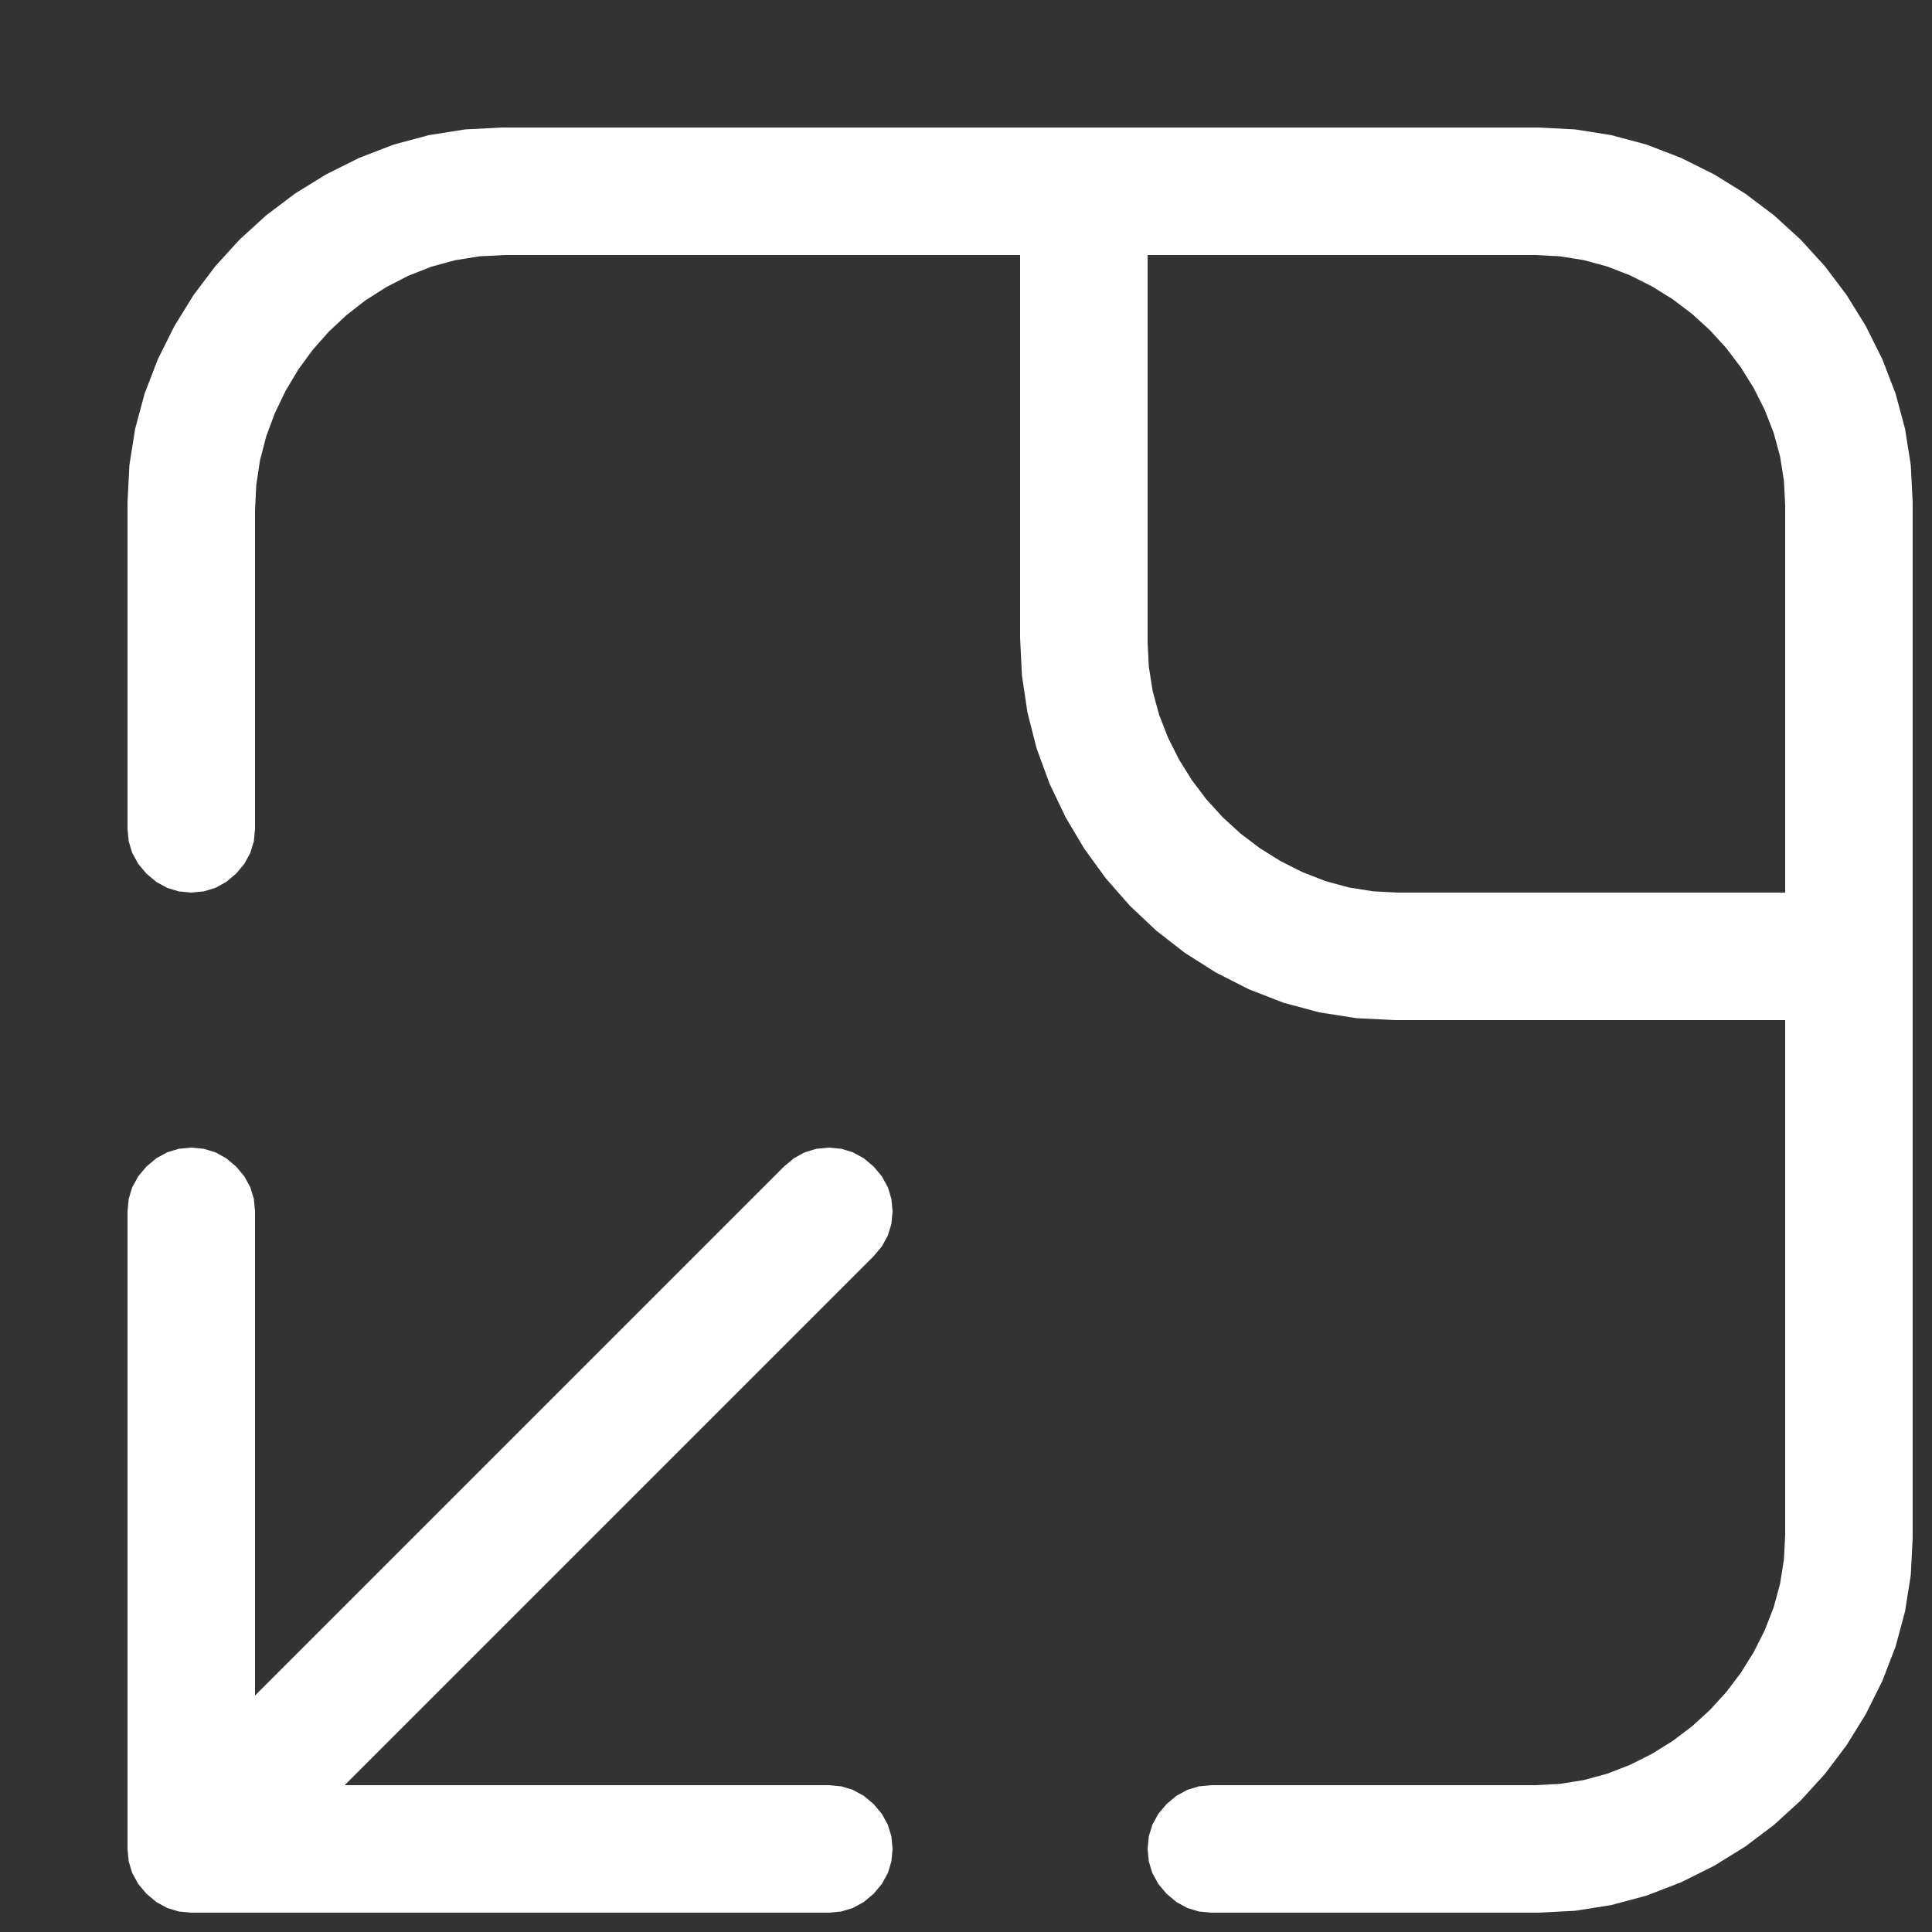 <?xml version="1.0" encoding="utf-8"?>
<svg xmlns="http://www.w3.org/2000/svg" height="16" width="16" viewBox="0 0 16 16">
  <rect x="0" y="0" width="16" height="16" fill="#333333" stroke="none"/>
  <g>
    <path id="path1" transform="rotate(0,8,8) translate(0,0) scale(0.033,0.033)  " fill="#FFFFFF" d="M48,288L51.141,288.297 54.062,289.188 56.766,290.672 59.25,292.75 61.328,295.234 62.812,297.938 63.703,300.859 64,304 64,425.5 196.75,292.75 199.234,290.672 201.938,289.188 204.859,288.297 208,288 211.141,288.297 214.062,289.188 216.766,290.672 219.25,292.75 221.328,295.234 222.812,297.938 223.703,300.859 224,304 223.703,307.141 222.812,310.062 221.328,312.766 219.25,315.25 86.5,448 208,448 211.141,448.297 214.062,449.188 216.766,450.672 219.25,452.75 221.328,455.234 222.812,457.938 223.703,460.859 224,464 223.703,467.141 222.812,470.062 221.328,472.766 219.25,475.25 216.766,477.328 214.062,478.812 211.141,479.703 208,480 48,480 44.859,479.703 41.938,478.812 39.234,477.328 36.75,475.25 34.672,472.766 33.188,470.062 32.297,467.141 32,464 32,304 32.297,300.859 33.188,297.938 34.672,295.234 36.75,292.75 39.234,290.672 41.938,289.188 44.859,288.297 48,288z M288,64L288,161.25 288.32,167.43 289.281,173.469 290.883,179.367 293.125,185.125 295.906,190.641 299.125,195.812 302.781,200.641 306.875,205.125 311.359,209.219 316.188,212.875 321.359,216.094 326.875,218.875 332.633,221.117 338.531,222.719 344.57,223.68 350.75,224 448,224 448,126.75 447.68,120.57 446.719,114.531 445.117,108.633 442.875,102.875 440.094,97.359 436.875,92.188 433.219,87.359 429.125,82.875 424.641,78.781 419.812,75.125 414.641,71.906 409.125,69.125 403.367,66.883 397.469,65.281 391.43,64.32 385.25,64 288,64z M126,32L386,32 395.273,32.477 404.344,33.906 413.211,36.289 421.875,39.625 430.172,43.766 437.938,48.563 445.172,54.016 451.875,60.125 457.984,66.828 463.438,74.063 468.234,81.828 472.375,90.125 475.711,98.789 478.094,107.656 479.523,116.727 480,126 480,386 479.523,395.273 478.094,404.344 475.711,413.211 472.375,421.875 468.234,430.172 463.438,437.938 457.984,445.172 451.875,451.875 445.172,457.984 437.938,463.438 430.172,468.234 421.875,472.375 413.211,475.711 404.344,478.094 395.273,479.523 386,480 304,480 300.859,479.703 297.938,478.812 295.234,477.328 292.75,475.25 290.672,472.766 289.188,470.062 288.297,467.141 288,464 288.297,460.859 289.188,457.938 290.672,455.234 292.75,452.75 295.234,450.672 297.938,449.188 300.859,448.297 304,448 385.25,448 391.43,447.68 397.469,446.719 403.367,445.117 409.125,442.875 414.641,440.094 419.812,436.875 424.641,433.219 429.125,429.125 433.219,424.641 436.875,419.812 440.094,414.641 442.875,409.125 445.117,403.367 446.719,397.469 447.68,391.43 448,385.25 448,256 350,256 340.398,255.516 331.094,254.062 322.086,251.641 313.375,248.25 305.086,244.031 297.344,239.125 290.148,233.531 283.5,227.25 277.461,220.367 272.094,212.969 267.398,205.055 263.375,196.625 260.148,187.82 257.844,178.781 256.461,169.508 256,160 256,64 126.75,64 120.352,64.328 114.156,65.312 108.164,66.953 102.375,69.25 96.867,72.094 91.719,75.375 86.93,79.094 82.5,83.25 78.469,87.805 74.875,92.719 71.719,97.992 69,103.625 66.812,109.508 65.25,115.531 64.312,121.695 64,128 64,208 63.703,211.141 62.812,214.062 61.328,216.766 59.25,219.25 56.766,221.328 54.062,222.812 51.141,223.703 48,224 44.859,223.703 41.938,222.812 39.234,221.328 36.75,219.25 34.672,216.766 33.188,214.062 32.297,211.141 32,208 32,126 32.477,116.727 33.906,107.656 36.289,98.789 39.625,90.125 43.766,81.828 48.562,74.063 54.016,66.828 60.125,60.125 66.828,54.016 74.062,48.563 81.828,43.766 90.125,39.625 98.789,36.289 107.656,33.906 116.727,32.477 126,32z" />
  </g>
</svg>

